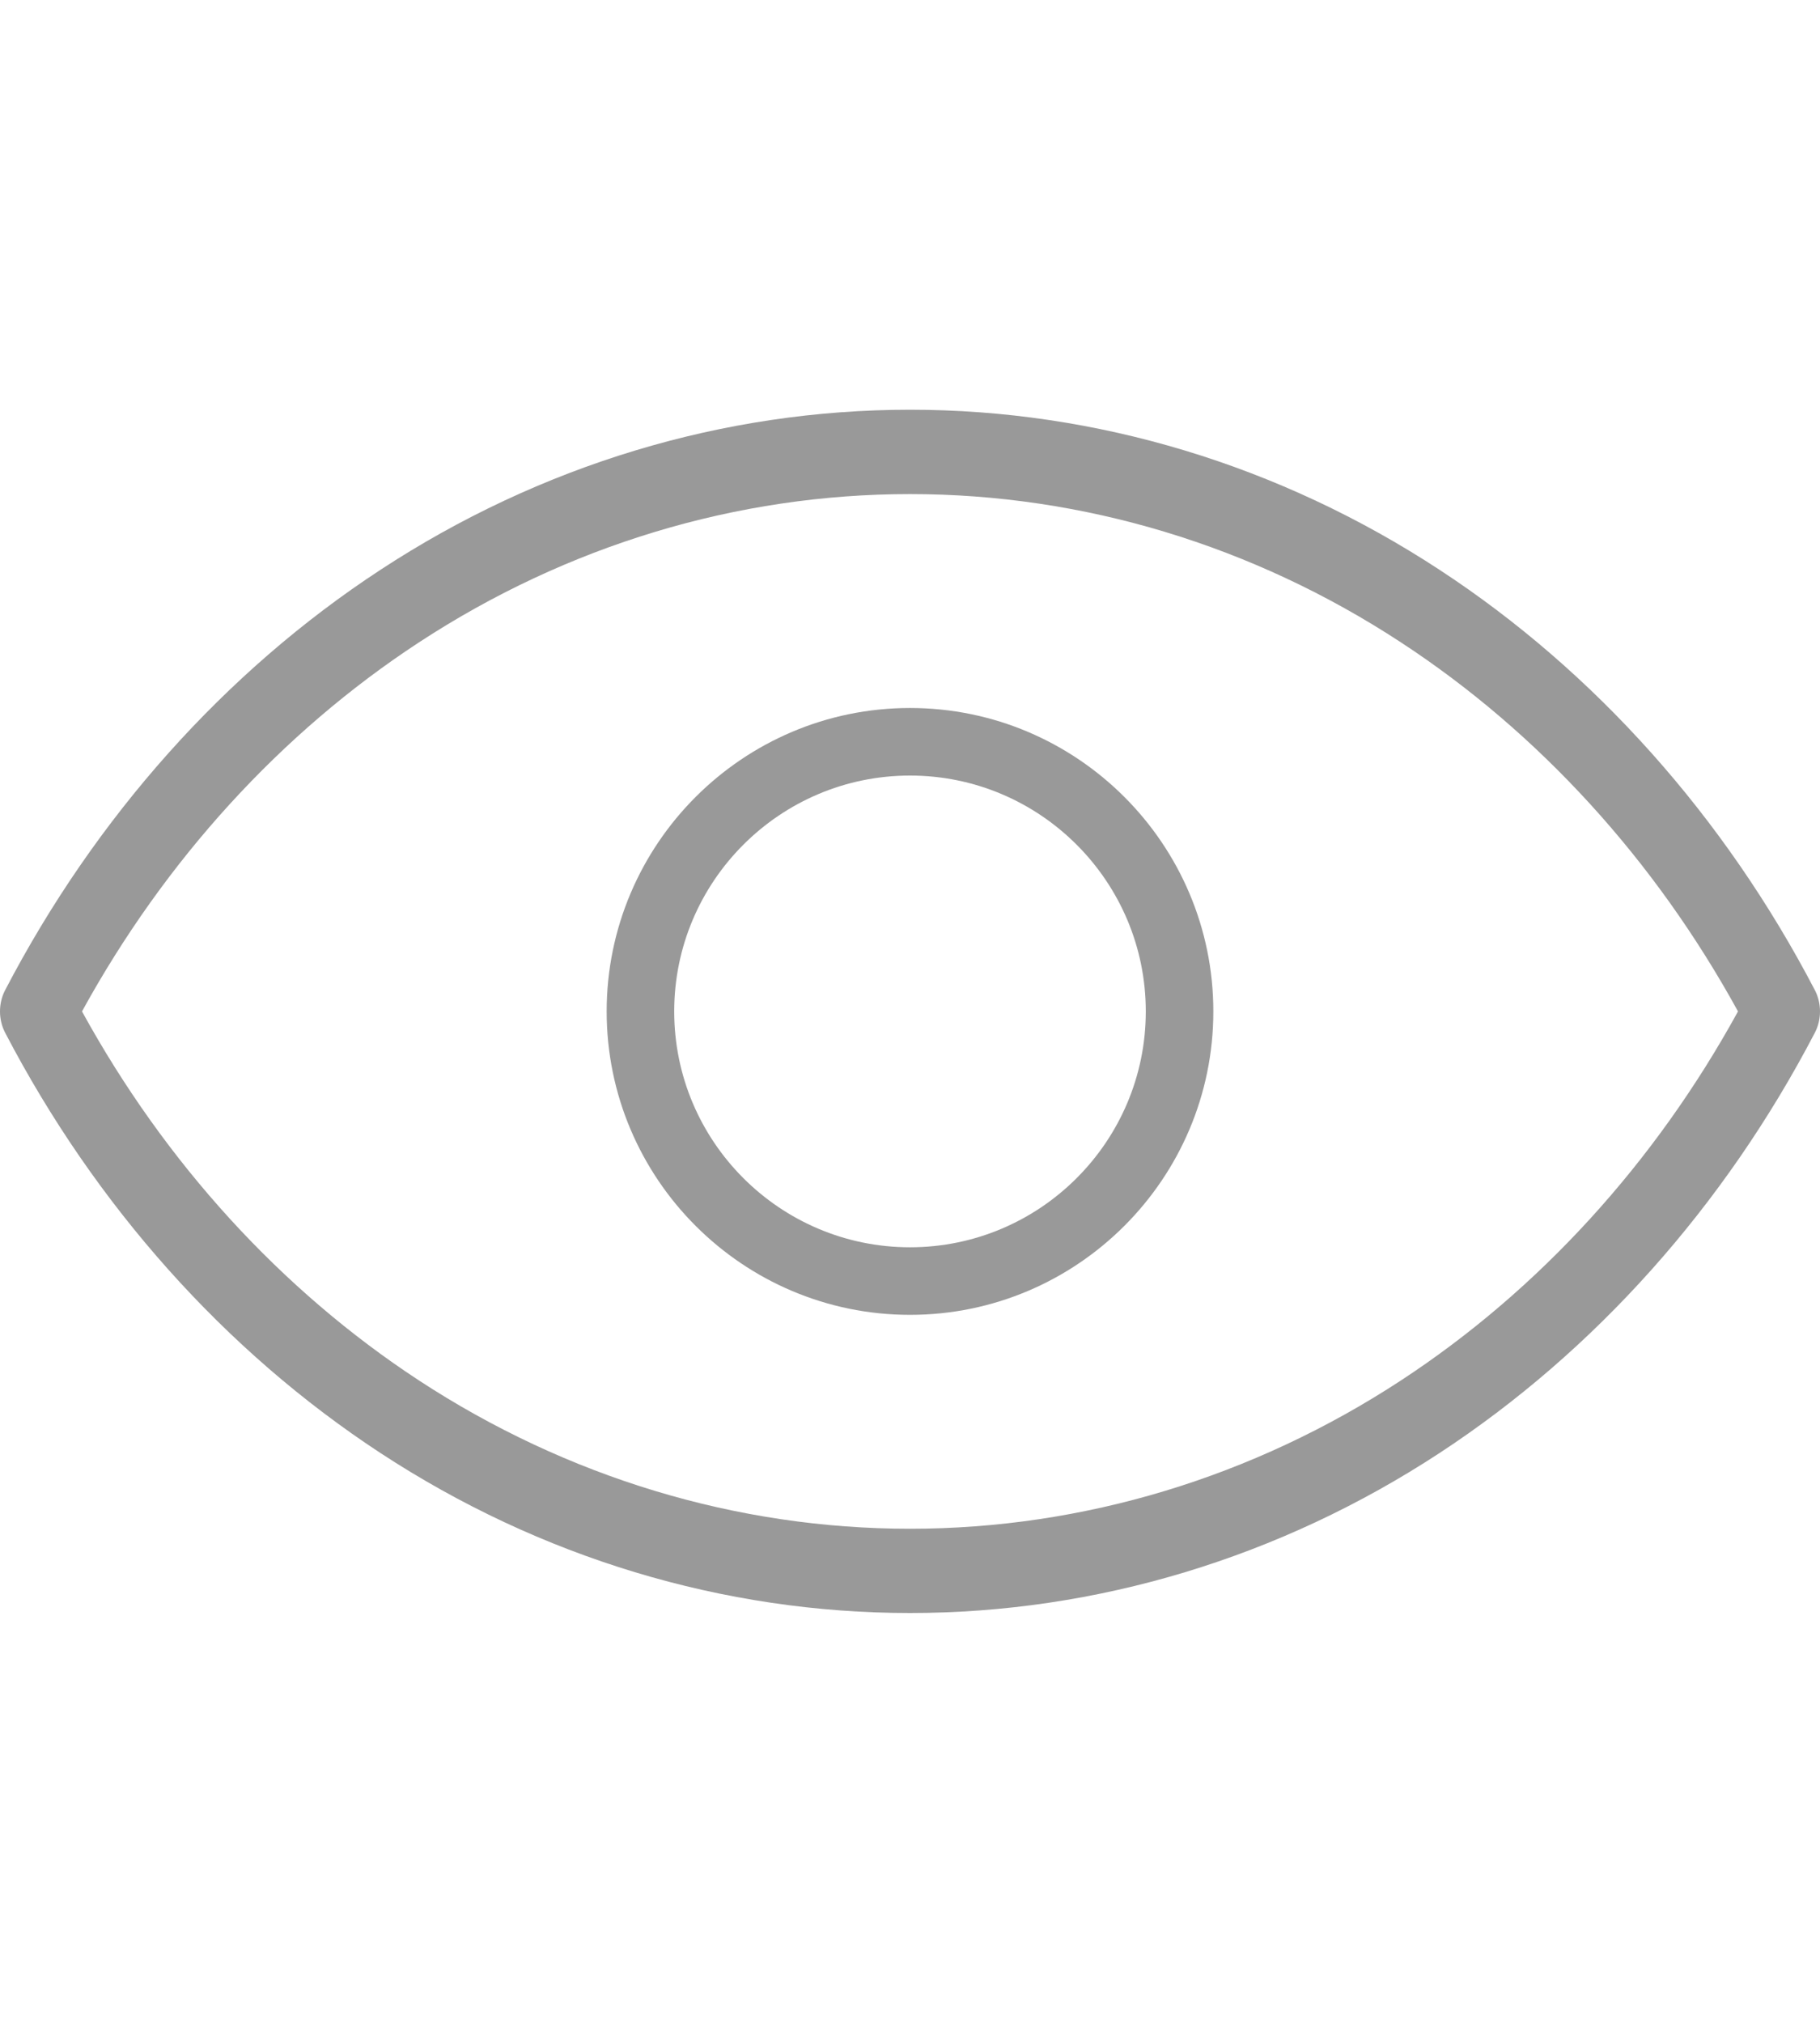 <svg width="18" height="20" viewBox="0 0 18 20" fill="none" xmlns="http://www.w3.org/2000/svg">
<g id="svg-gobbler - 2023-06-15T171031.235 1" opacity="0.4" clip-path="url(#clip0_807_19875)">
<g id="Group">
<path id="Vector" d="M17.95 9.791C17.057 8.078 15.774 6.64 14.239 5.635C12.658 4.599 10.846 4.051 9 4.051C7.154 4.051 5.342 4.599 3.761 5.635C2.226 6.64 0.943 8.078 0.05 9.791C0.017 9.855 0 9.927 0 10C0 10.073 0.017 10.145 0.05 10.209C0.943 11.922 2.226 13.359 3.761 14.365C5.342 15.401 7.154 15.948 9 15.948C10.846 15.948 12.658 15.401 14.239 14.365C15.774 13.359 17.057 11.922 17.95 10.209C17.983 10.145 18 10.073 18 10C18 9.927 17.983 9.855 17.95 9.791ZM13.858 13.647C12.392 14.607 10.712 15.115 9 15.115C7.288 15.115 5.608 14.607 4.141 13.647C2.78 12.755 1.633 11.498 0.811 10C1.633 8.502 2.78 7.244 4.141 6.353C5.608 5.392 7.288 4.885 9 4.885C10.712 4.885 12.392 5.392 13.858 6.353C15.22 7.244 16.367 8.502 17.189 10C16.367 11.498 15.22 12.755 13.858 13.647Z" fill="black"/>
<path id="Vector_2" d="M9 7C7.346 7 6 8.346 6 10C6 11.654 7.346 13 9 13C10.654 13 12 11.654 12 10C12 8.346 10.654 7 9 7ZM9 12.332C7.714 12.332 6.668 11.286 6.668 10C6.668 8.714 7.714 7.668 9 7.668C10.286 7.668 11.332 8.714 11.332 10C11.332 11.286 10.286 12.332 9 12.332Z" fill="black"/>
</g>
</g>
<defs>
<clipPath id="clip0_807_19875">
<rect width="18" height="20" fill="white"/>
</clipPath>
</defs>
</svg>
